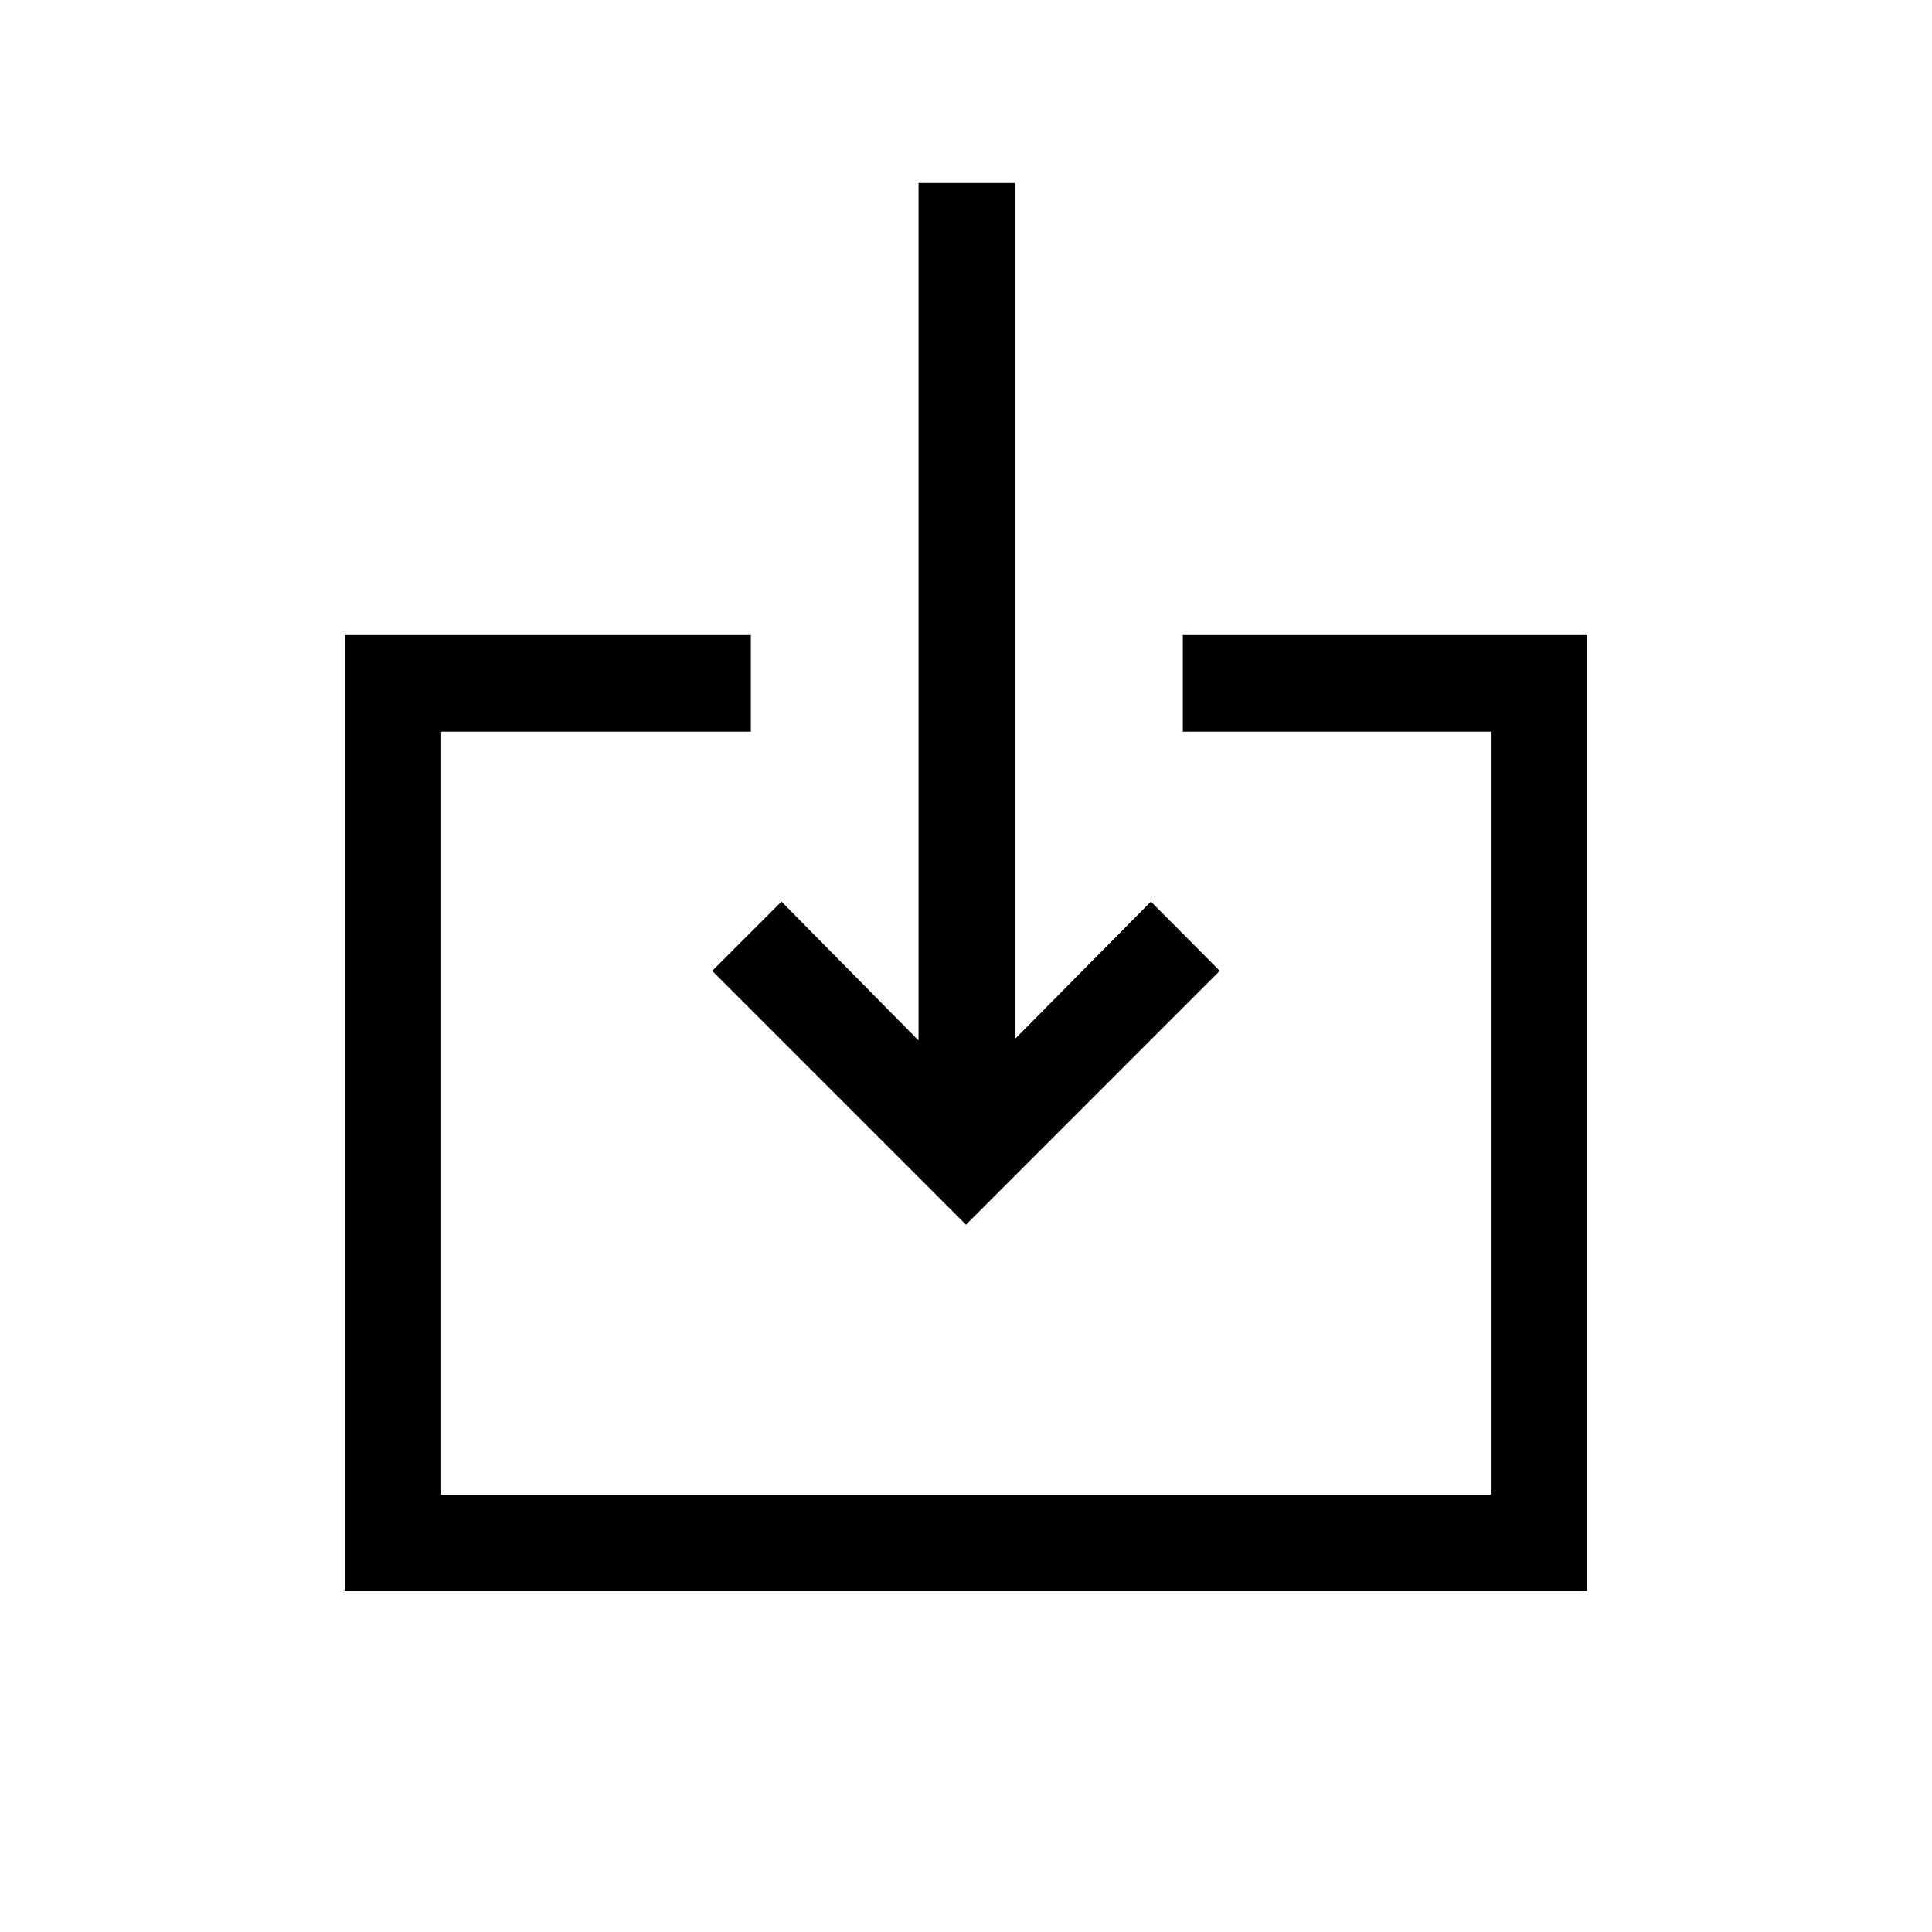 <svg xmlns="http://www.w3.org/2000/svg" height="20" viewBox="0 -960 960 960" width="20"><path d="M171.27-169.35v-475.07h201.81v47.96H219.23v379.15h521.54v-379.15H587.73v-47.96h201v475.07H171.27ZM480-351.46 353.89-477.58 388.31-512l68.11 69v-426.07h47.96v425.26l67.5-68.19 34.23 34.42L480-351.46Z"/></svg>